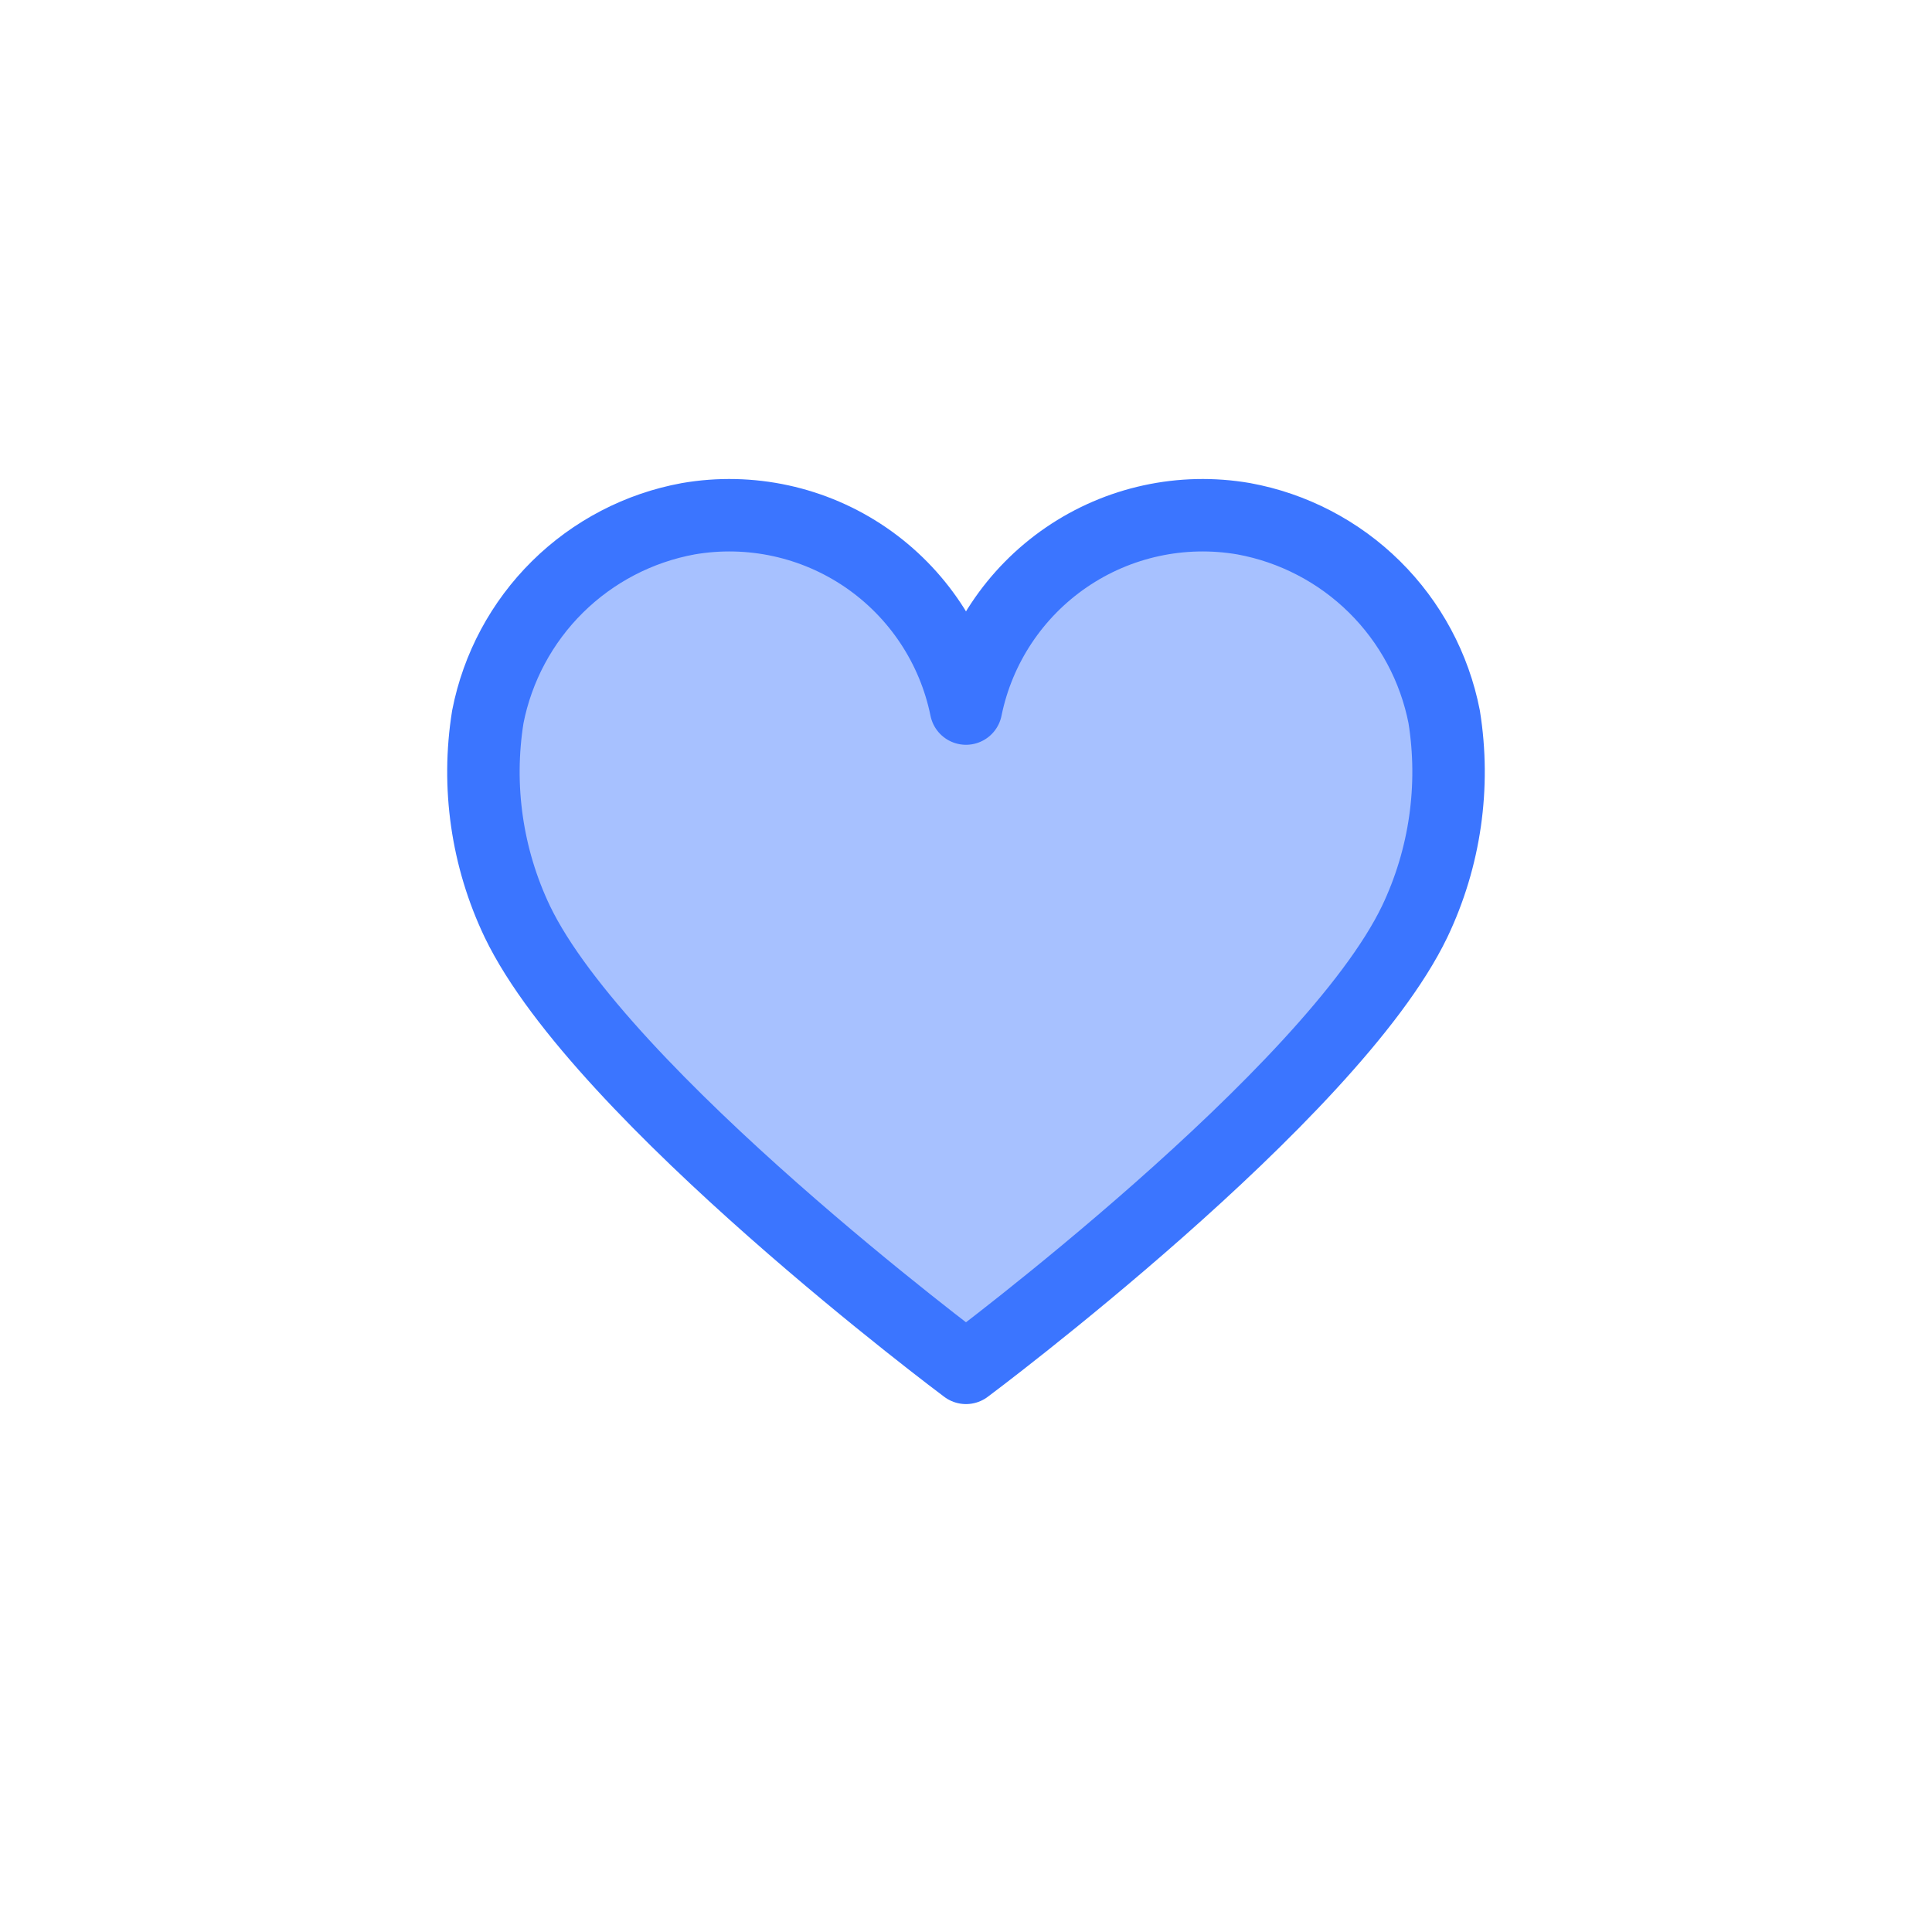 <svg width="40" height="40" viewBox="0 0 40 40" fill="none" xmlns="http://www.w3.org/2000/svg">
<path d="M29.9 14.84C29.7 13.819 29.197 12.881 28.457 12.15C27.717 11.419 26.773 10.927 25.75 10.74C24.468 10.519 23.151 10.805 22.078 11.539C21.005 12.273 20.259 13.396 20 14.67C19.741 13.396 18.995 12.273 17.922 11.539C16.848 10.805 15.531 10.519 14.25 10.74C13.226 10.927 12.283 11.419 11.543 12.15C10.803 12.881 10.3 13.819 10.1 14.84C9.868 16.282 10.081 17.761 10.71 19.08C12.44 22.68 20 28.32 20 28.32C20 28.32 27.56 22.68 29.29 19.08C29.919 17.761 30.131 16.282 29.9 14.84Z" fill="#A7C1FF" stroke="#3B75FF" stroke-width="1.5" stroke-linecap="round" stroke-linejoin="round"/>
</svg>
